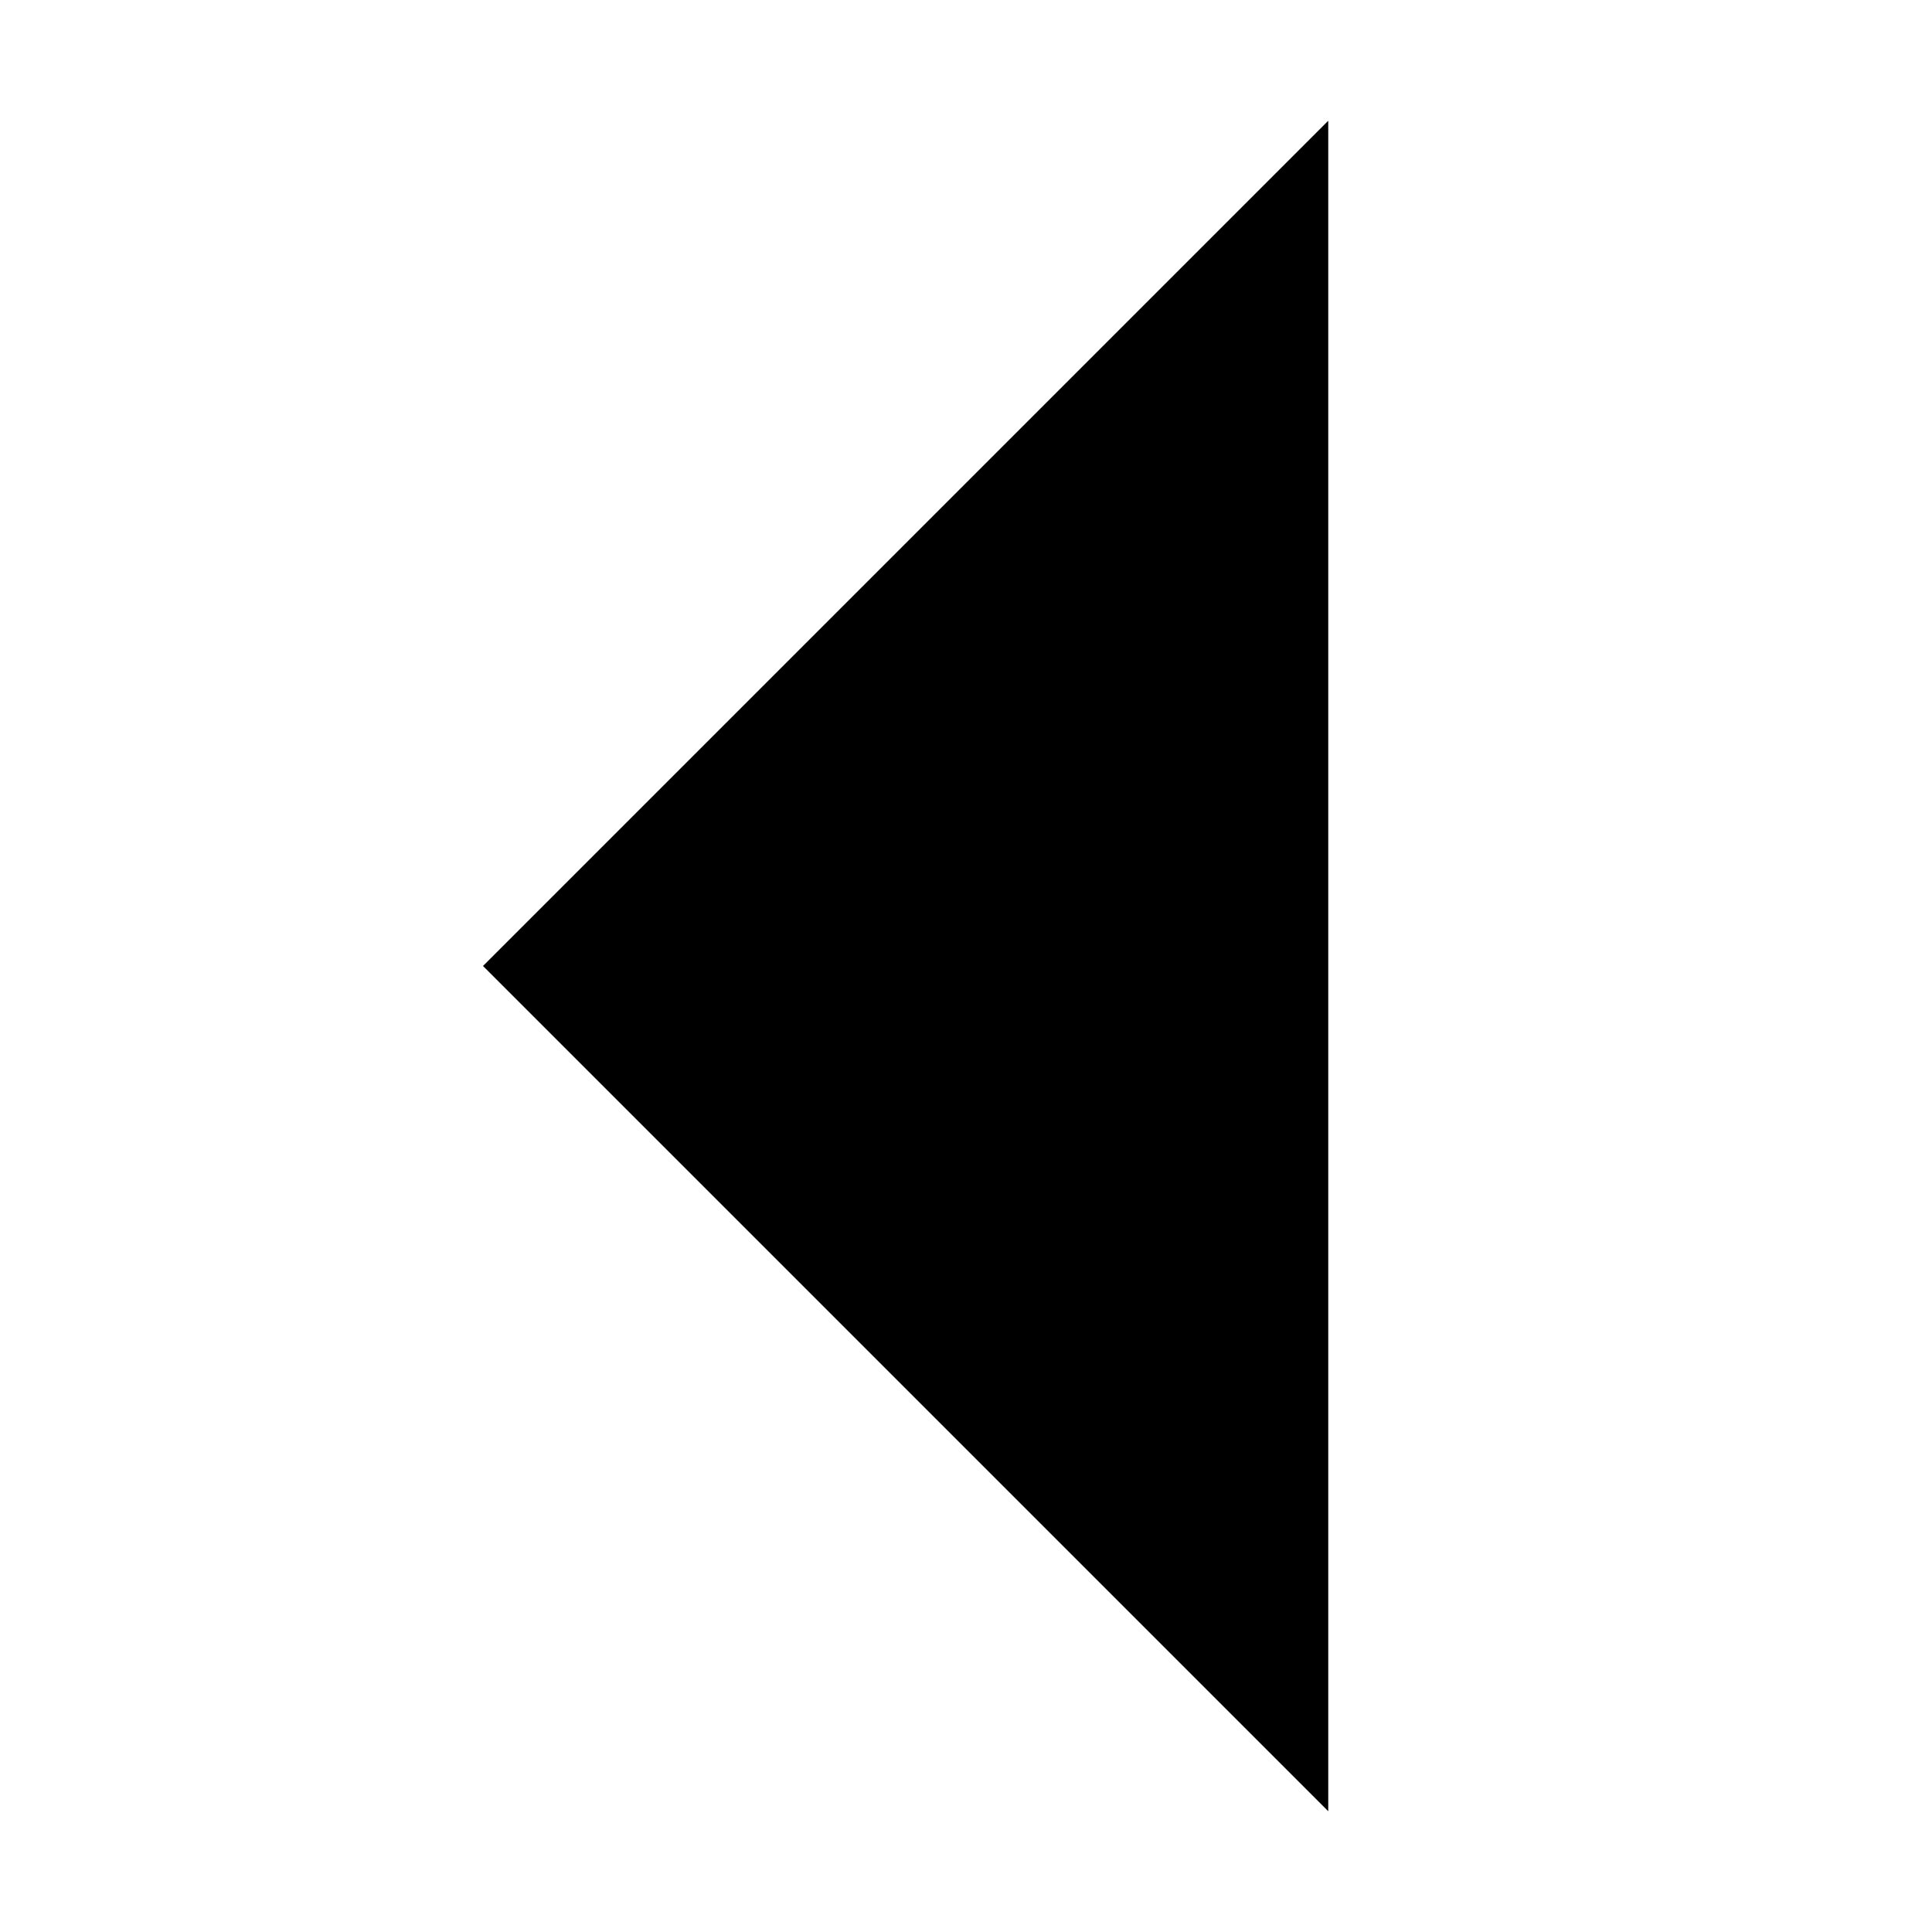 <svg t="1652781089552" class="icon" viewBox="0 0 1024 1024" version="1.1" xmlns="http://www.w3.org/2000/svg" p-id="2589" width="200" height="200"><path d="M704 64L256 512l448 448z" p-id="2590"></path></svg>
